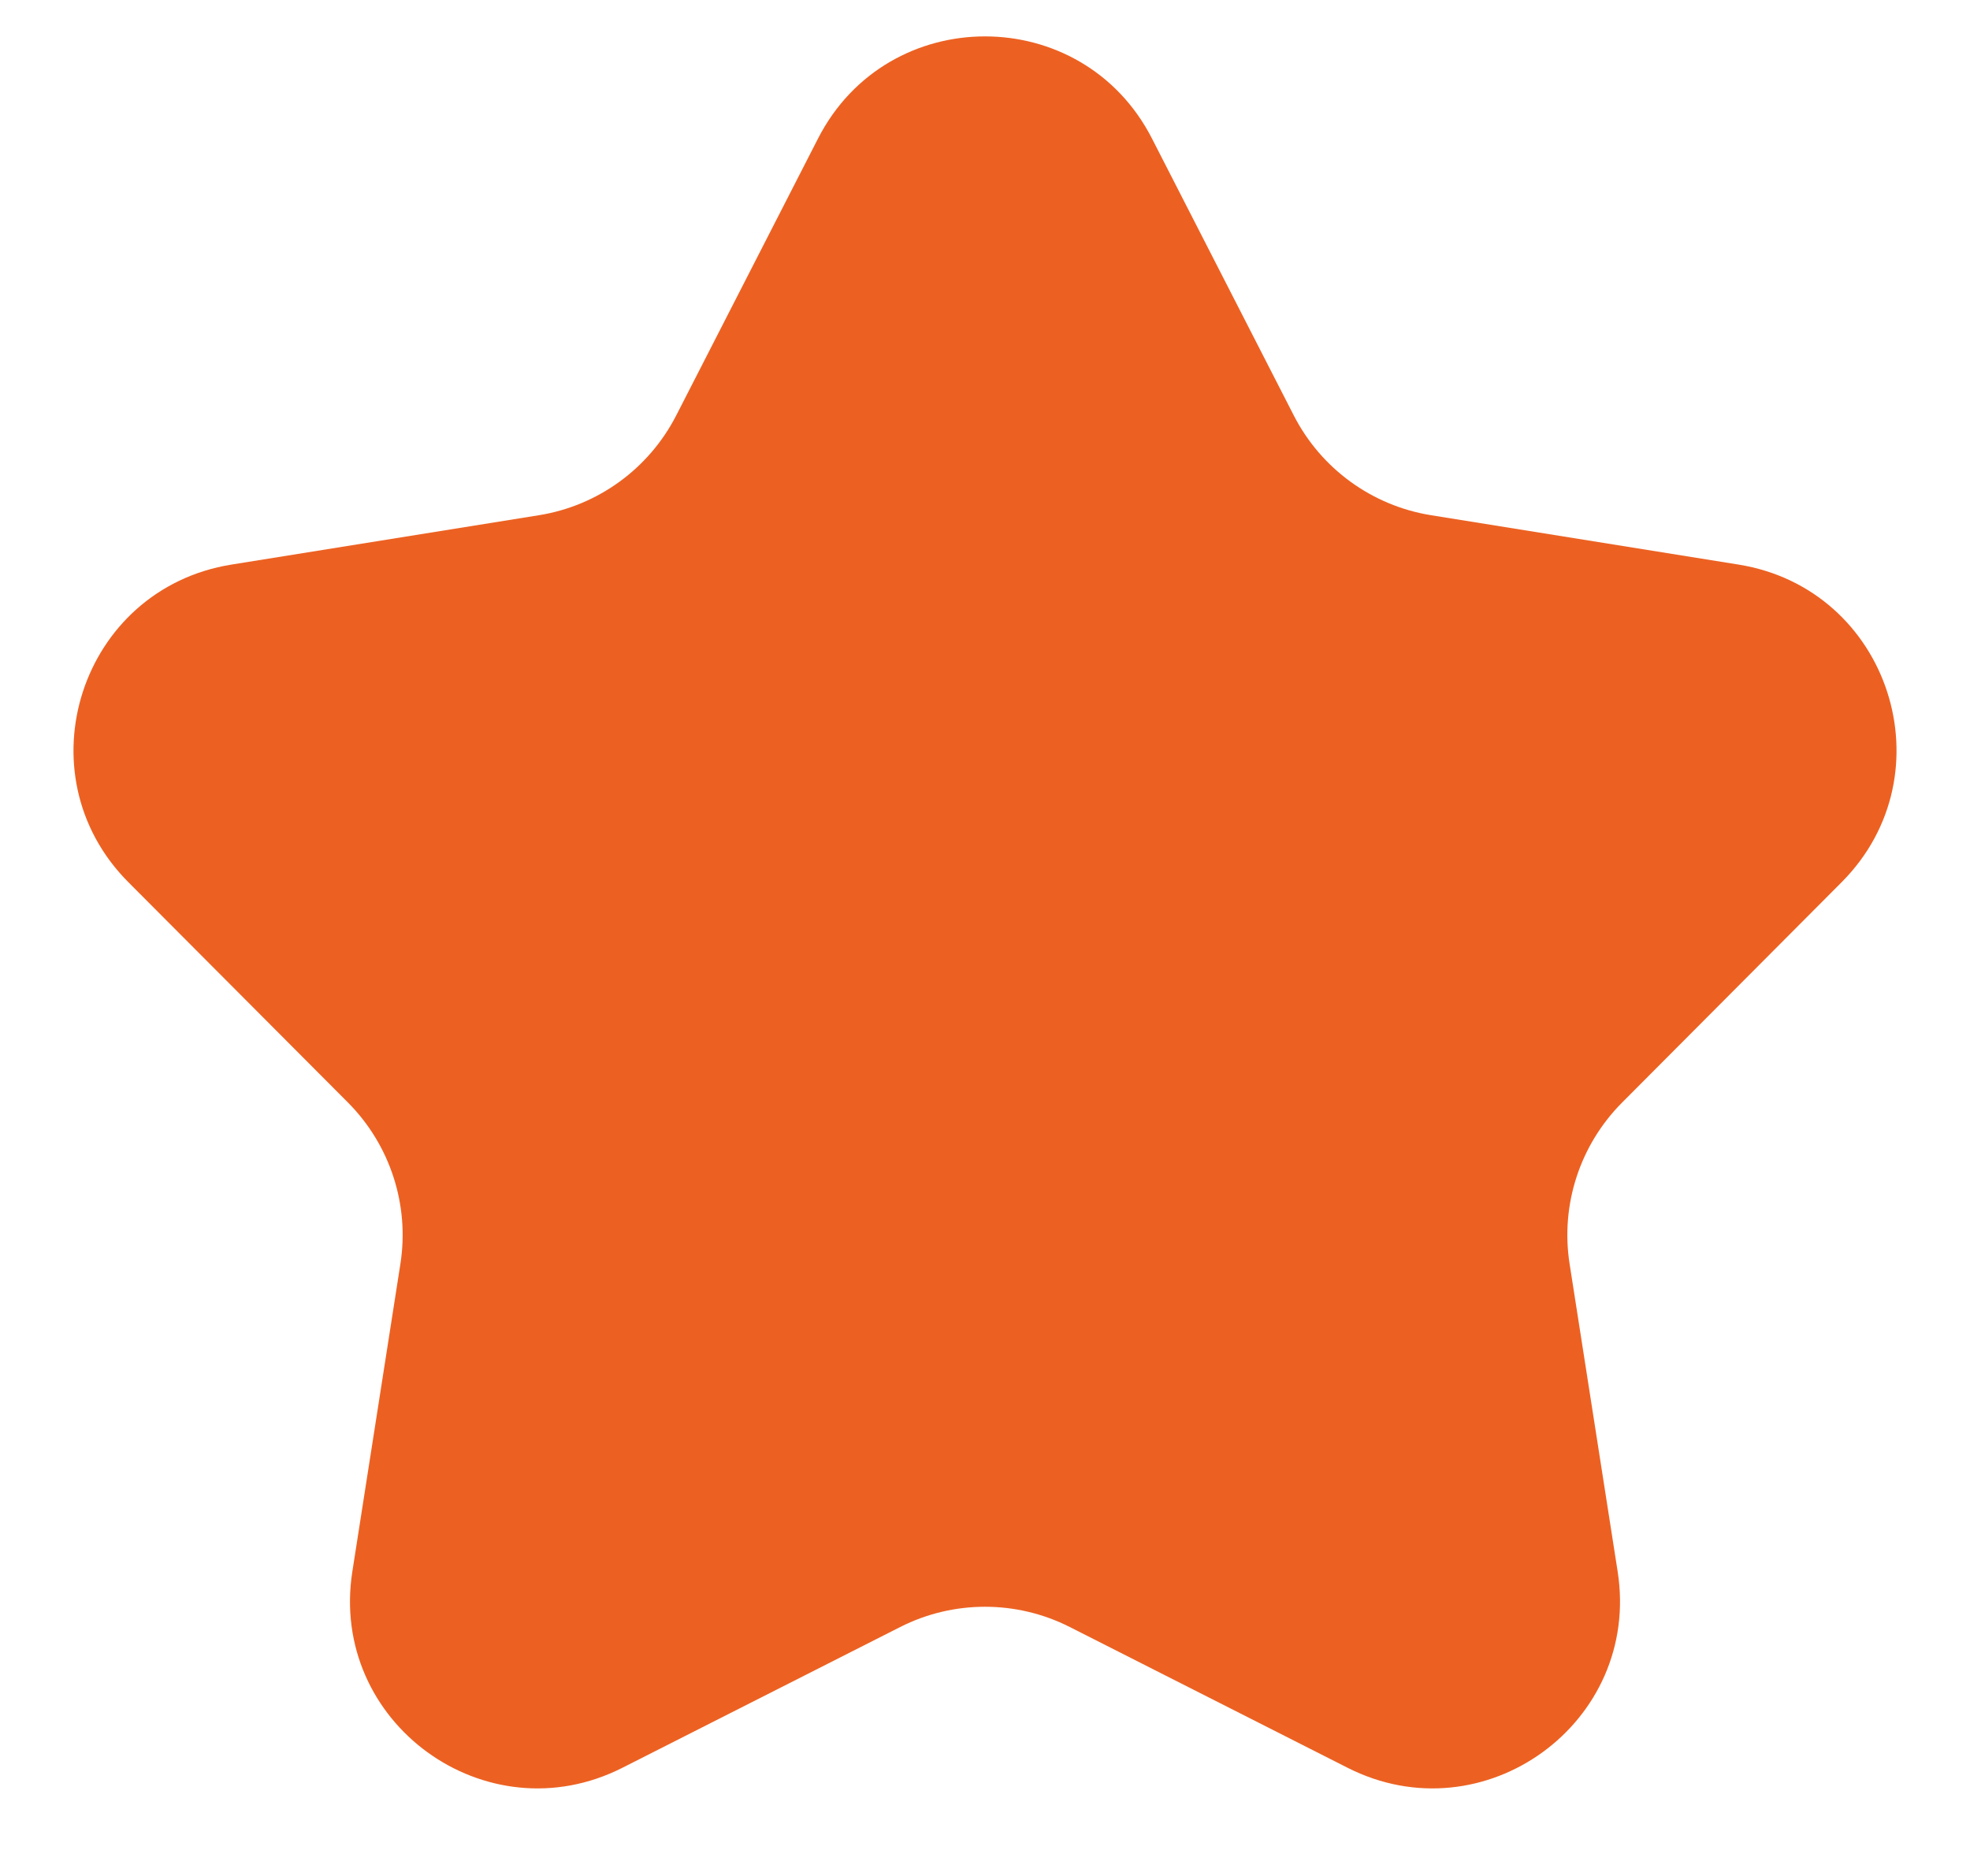 <svg width="21" height="20" viewBox="0 0 21 20" fill="none" xmlns="http://www.w3.org/2000/svg">
<path d="M8.72 1.477C9.463 0.025 11.537 0.025 12.28 1.477L13.792 4.43C14.083 4.997 14.626 5.392 15.256 5.493L18.532 6.019C20.142 6.277 20.782 8.249 19.632 9.405L17.291 11.755C16.841 12.207 16.633 12.846 16.732 13.476L17.244 16.754C17.496 18.365 15.818 19.584 14.364 18.846L11.404 17.346C10.836 17.058 10.164 17.058 9.596 17.346L6.636 18.846C5.182 19.584 3.504 18.365 3.756 16.754L4.268 13.476C4.367 12.846 4.159 12.207 3.71 11.755L1.368 9.405C0.218 8.249 0.859 6.277 2.468 6.019L5.744 5.493C6.374 5.392 6.917 4.997 7.208 4.43L8.72 1.477Z" fill="#EC6122"/>
</svg>
